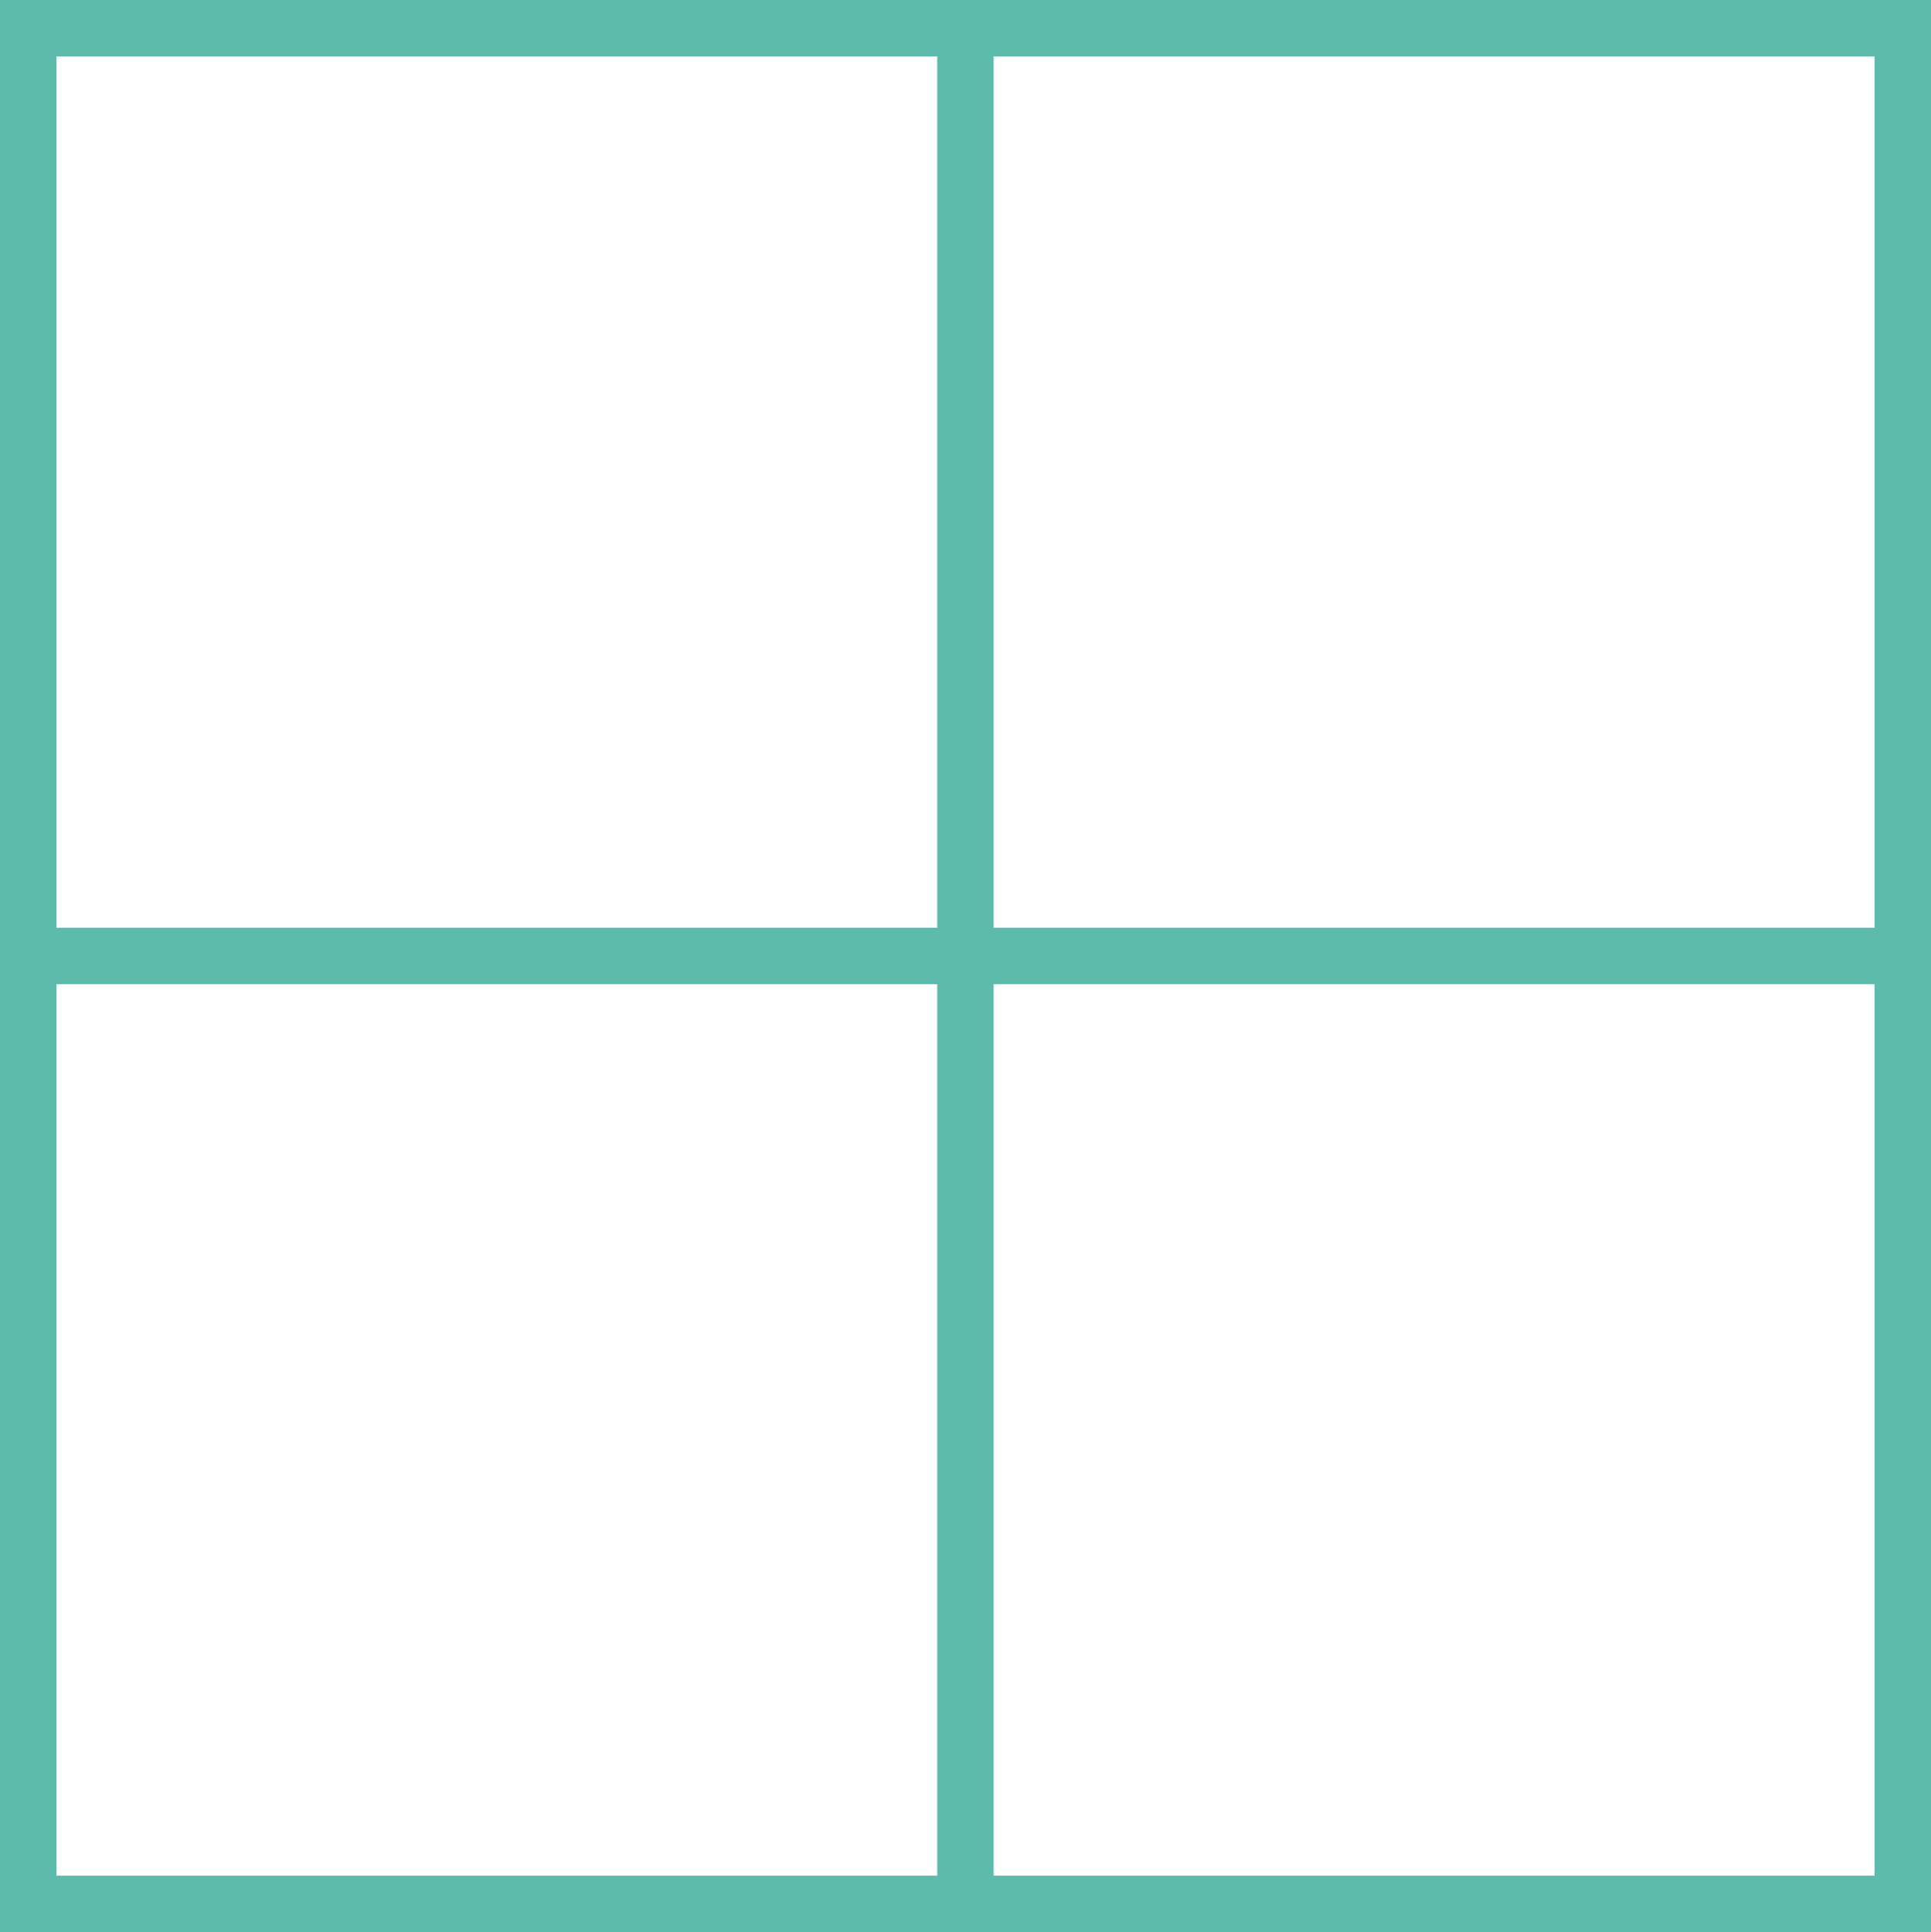  <svg xmlns="http://www.w3.org/2000/svg" viewBox="0 0 136.95 137.01"><g data-name="Layer 2"><path d="M2 2h132.95v133.01H2zm0 65.79h132.95M68.47 1.31v132.95" fill="none" stroke="#5cbbaa" stroke-miterlimit="10" stroke-width="4" data-name="Layer 1"/></g></svg>